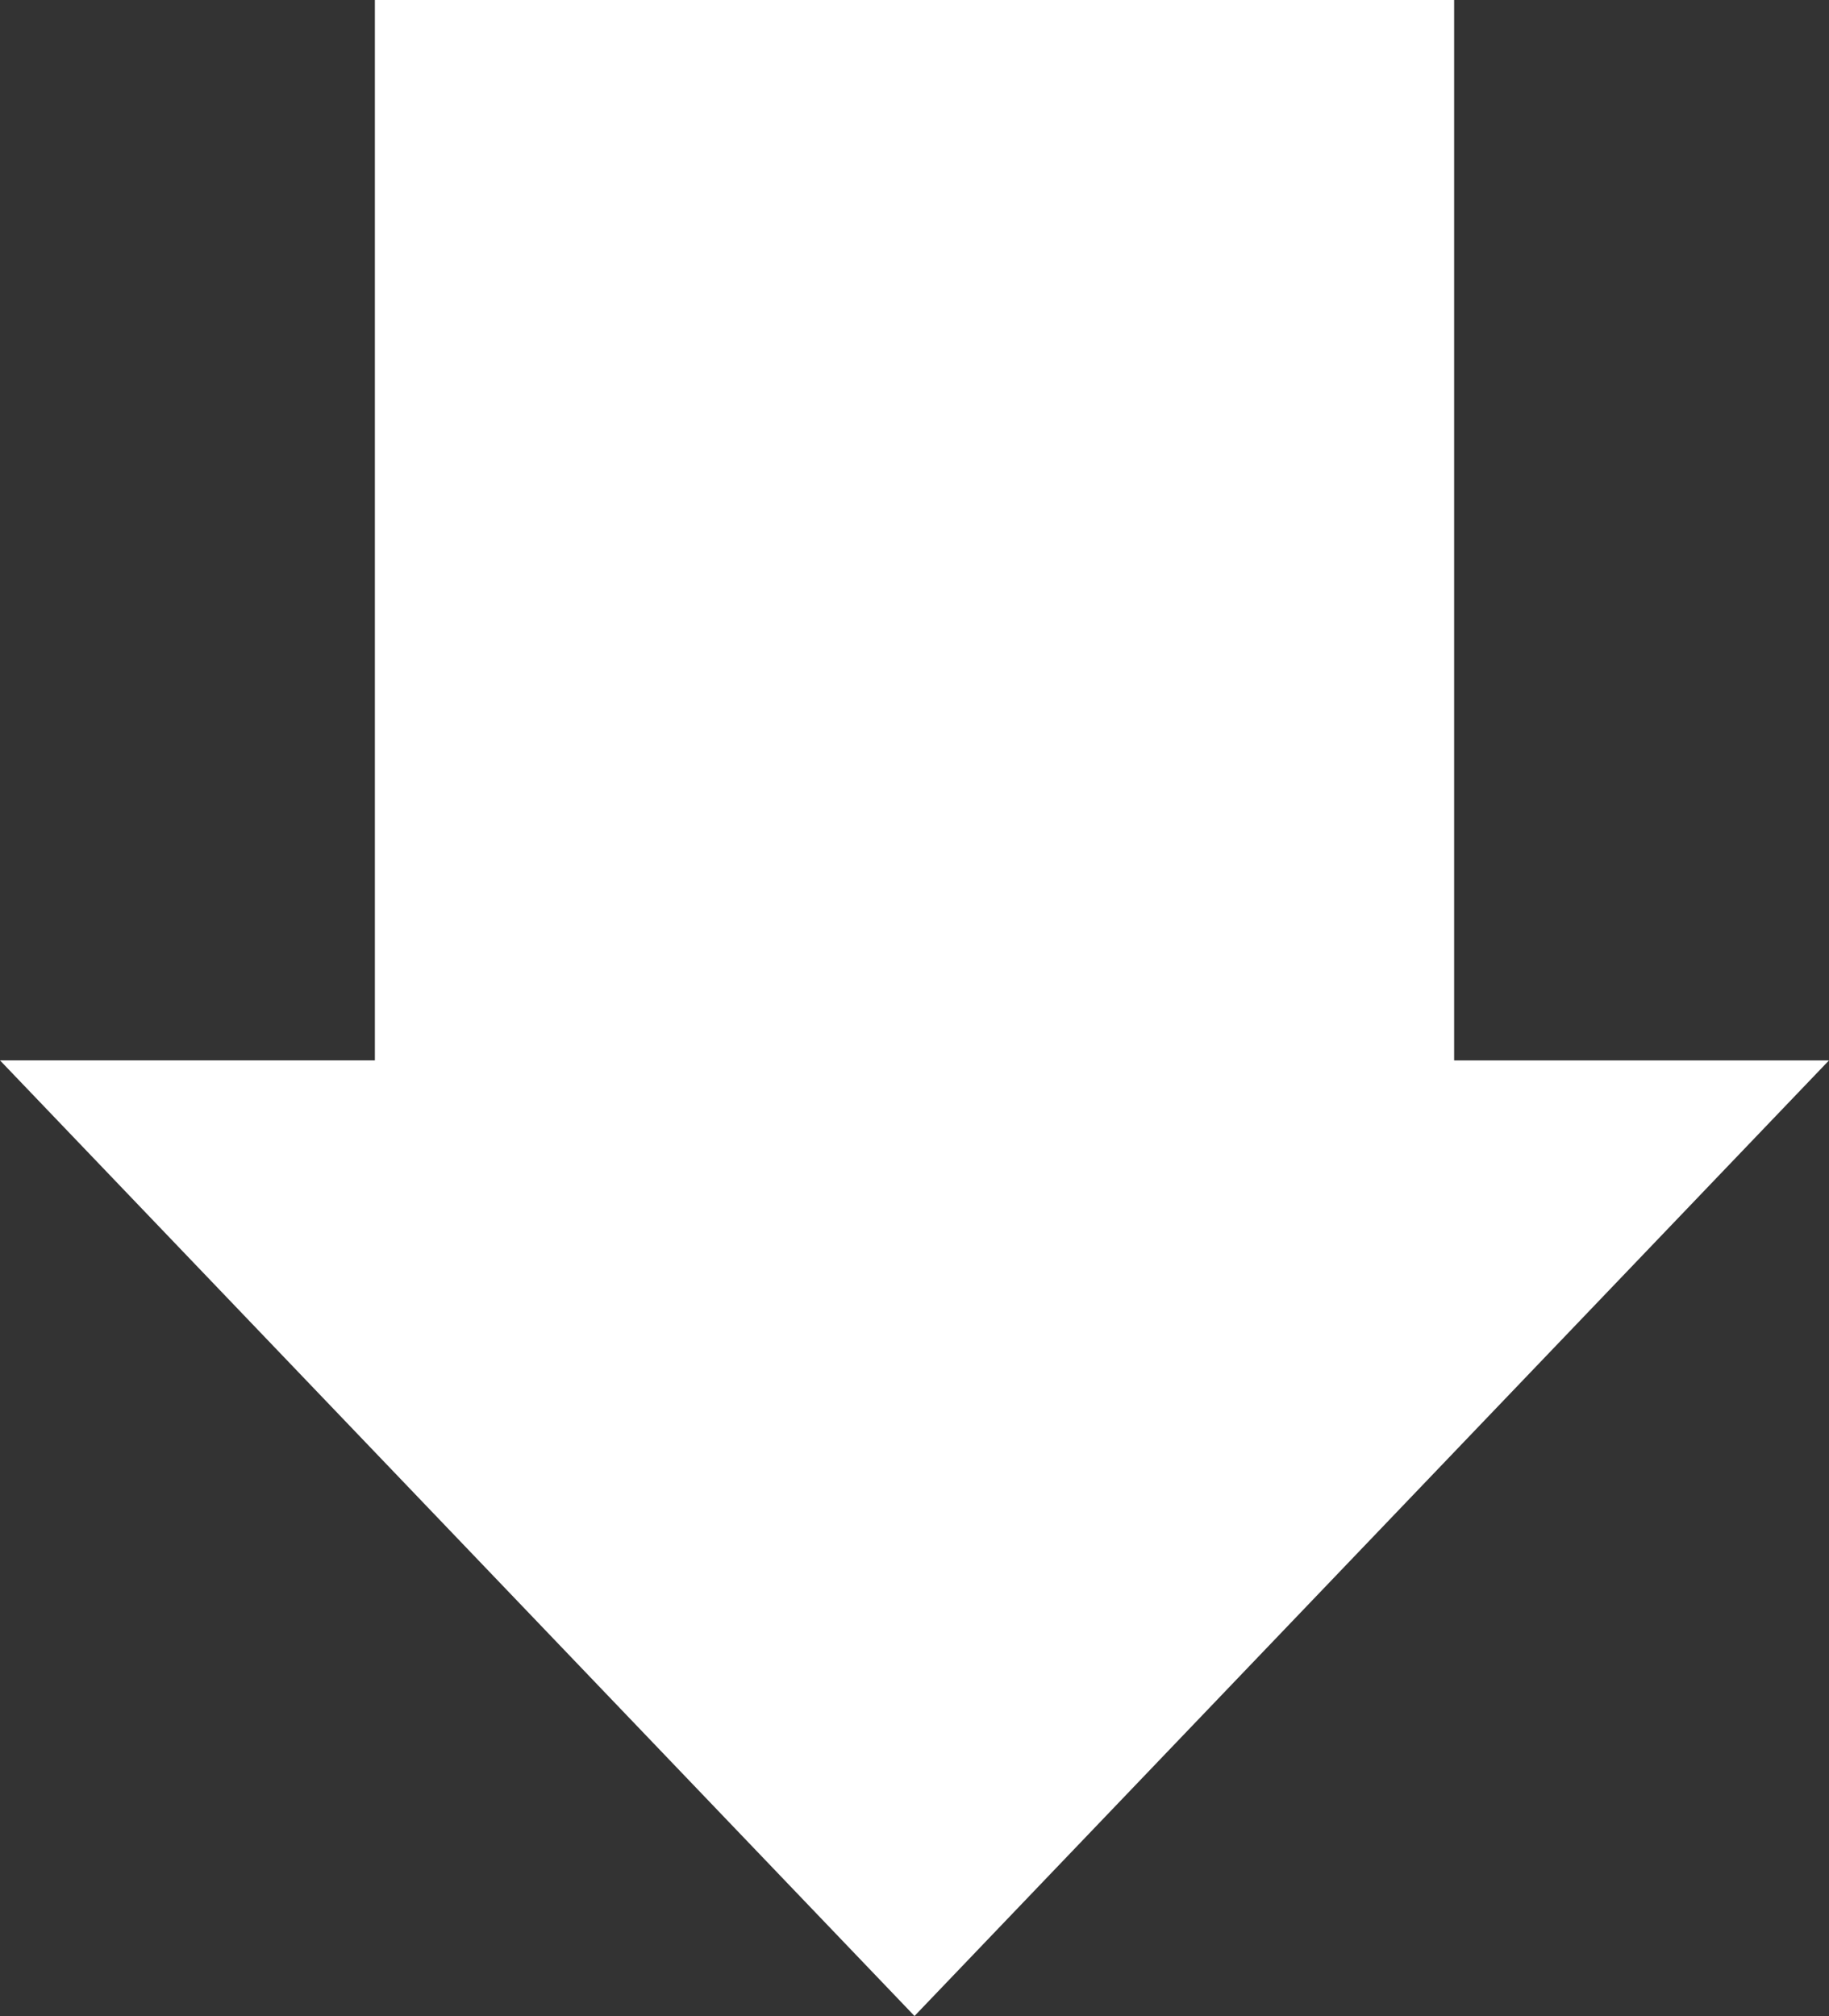 <?xml version="1.0" encoding="UTF-8" standalone="no"?>
<svg
   viewBox="0 0 424.318 467.597"
   version="1.1"
   id="svg1"
   sodipodi:docname="plain-arrow.svg"
   width="424.318"
   height="467.597"
   inkscape:version="1.4.2 (ebf0e940d0, 2025-05-08)"
   xmlns:inkscape="http://www.inkscape.org/namespaces/inkscape"
   xmlns:sodipodi="http://sodipodi.sourceforge.net/DTD/sodipodi-0.dtd"
   xmlns="http://www.w3.org/2000/svg"
   xmlns:svg="http://www.w3.org/2000/svg">
  <rect x="0" y="0" width="424.318" height="467.597" fill="#333333" stroke="none"/>
  <defs
     id="defs1" />
  <sodipodi:namedview
     id="namedview1"
     pagecolor="#ffffff"
     bordercolor="#000000"
     borderopacity="0.25"
     inkscape:showpageshadow="2"
     inkscape:pageopacity="0.0"
     inkscape:pagecheckerboard="0"
     inkscape:deskcolor="#d1d1d1"
     inkscape:zoom="1.8574219"
     inkscape:cx="212.66036"
     inkscape:cy="234.46477"
     inkscape:window-width="3804"
     inkscape:window-height="2094"
     inkscape:window-x="0"
     inkscape:window-y="0"
     inkscape:window-maximized="1"
     inkscape:current-layer="svg1" />
  <g
     class=""
     id="g1"
     transform="translate(-43.84,-21.785)">
    <path
       d="m 130.81,21.785 v 245.95 H 43.84 L 256,489.382 468.158,267.738 H 381.19 V 21.786 H 130.81 Z"
       fill="#ffffff"
       fill-opacity="1"
       data-darkreader-inline-fill=""
       id="path1" />
  </g>
</svg>
